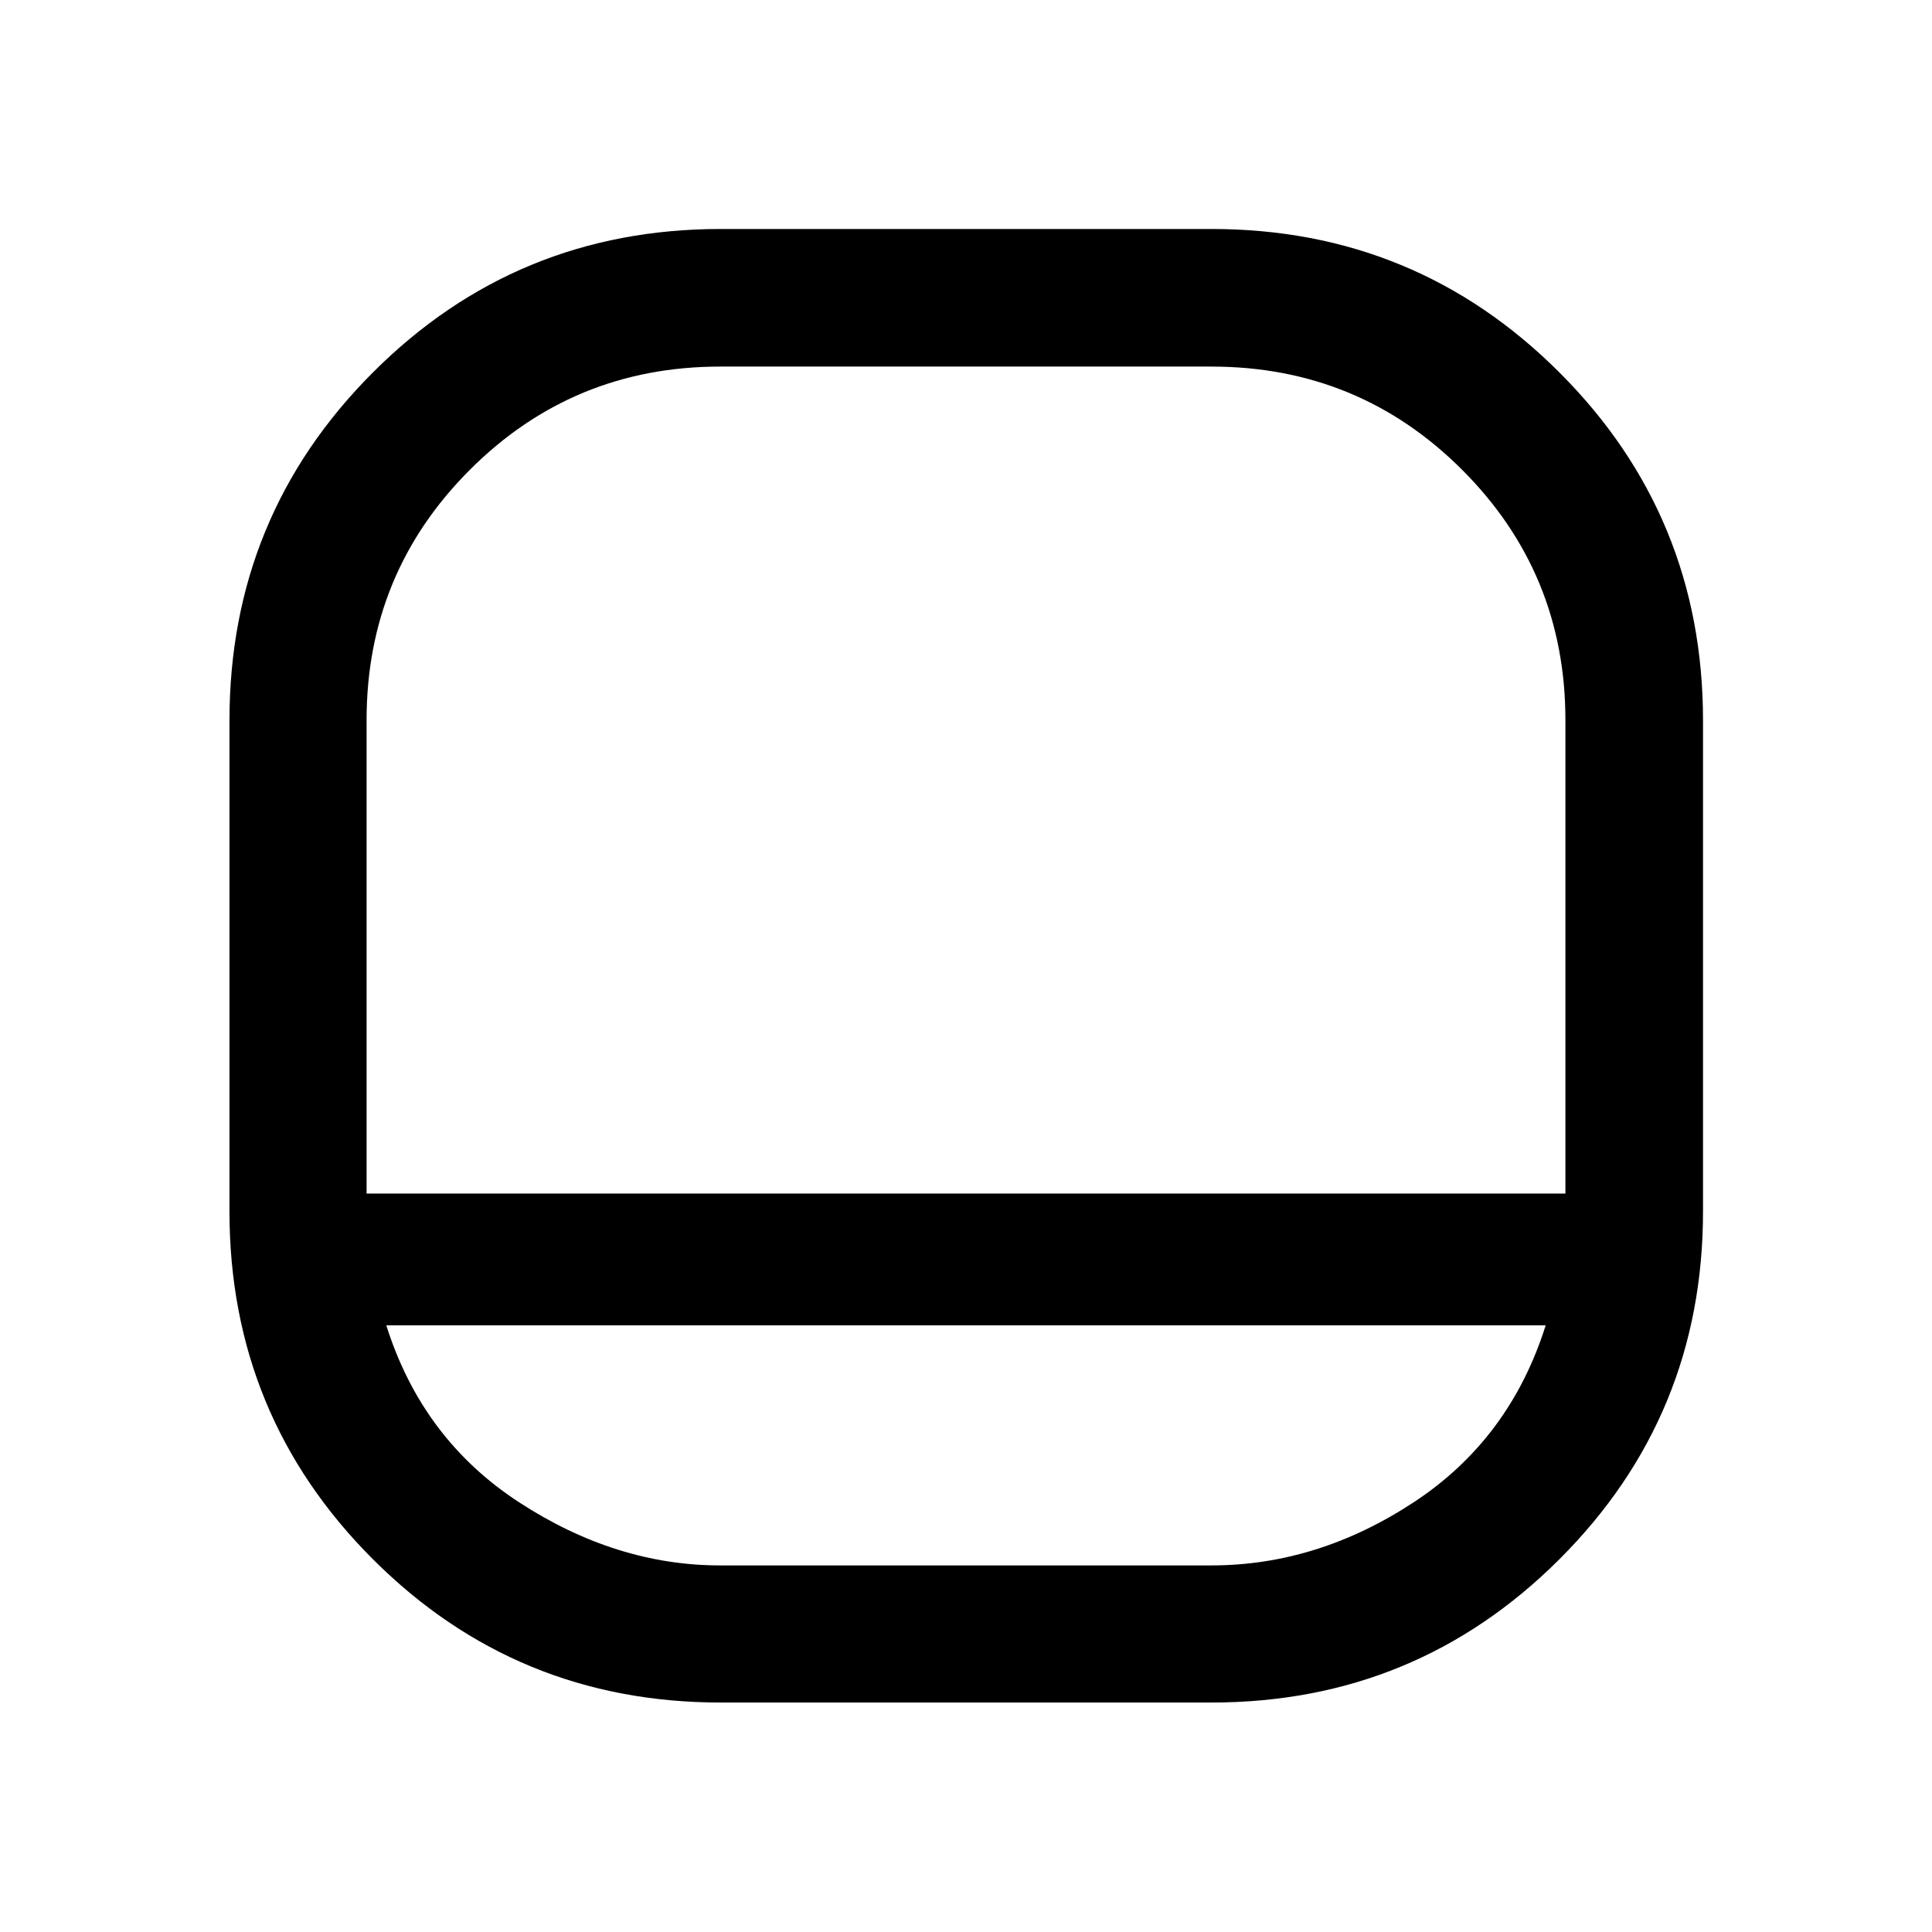 <svg xmlns="http://www.w3.org/2000/svg" width="48" height="48" viewBox="0 96 960 960"><path d="M358.112 941.978q-101.608 0-172.849-71.241-71.241-71.241-71.241-172.849V454.029q0-101.608 71.241-172.927 71.241-71.32 172.849-71.32h243.859q101.608 0 172.927 71.32 71.32 71.319 71.32 172.927v243.859q0 101.608-71.32 172.849-71.319 71.241-172.927 71.241H358.112Zm-175.96-252.913h595.696V453.848q0-73.087-51.306-124.391-51.306-51.305-124.629-51.305H357.848q-73.087 0-124.391 51.305-51.305 51.304-51.305 124.391v235.217Zm9.805 65.5q17.804 56.522 65.948 87.902 48.145 31.381 99.943 31.381h244.065q52.798 0 100.562-31.381 47.764-31.38 65.568-87.902H191.957ZM480 689.065Z"/></svg>